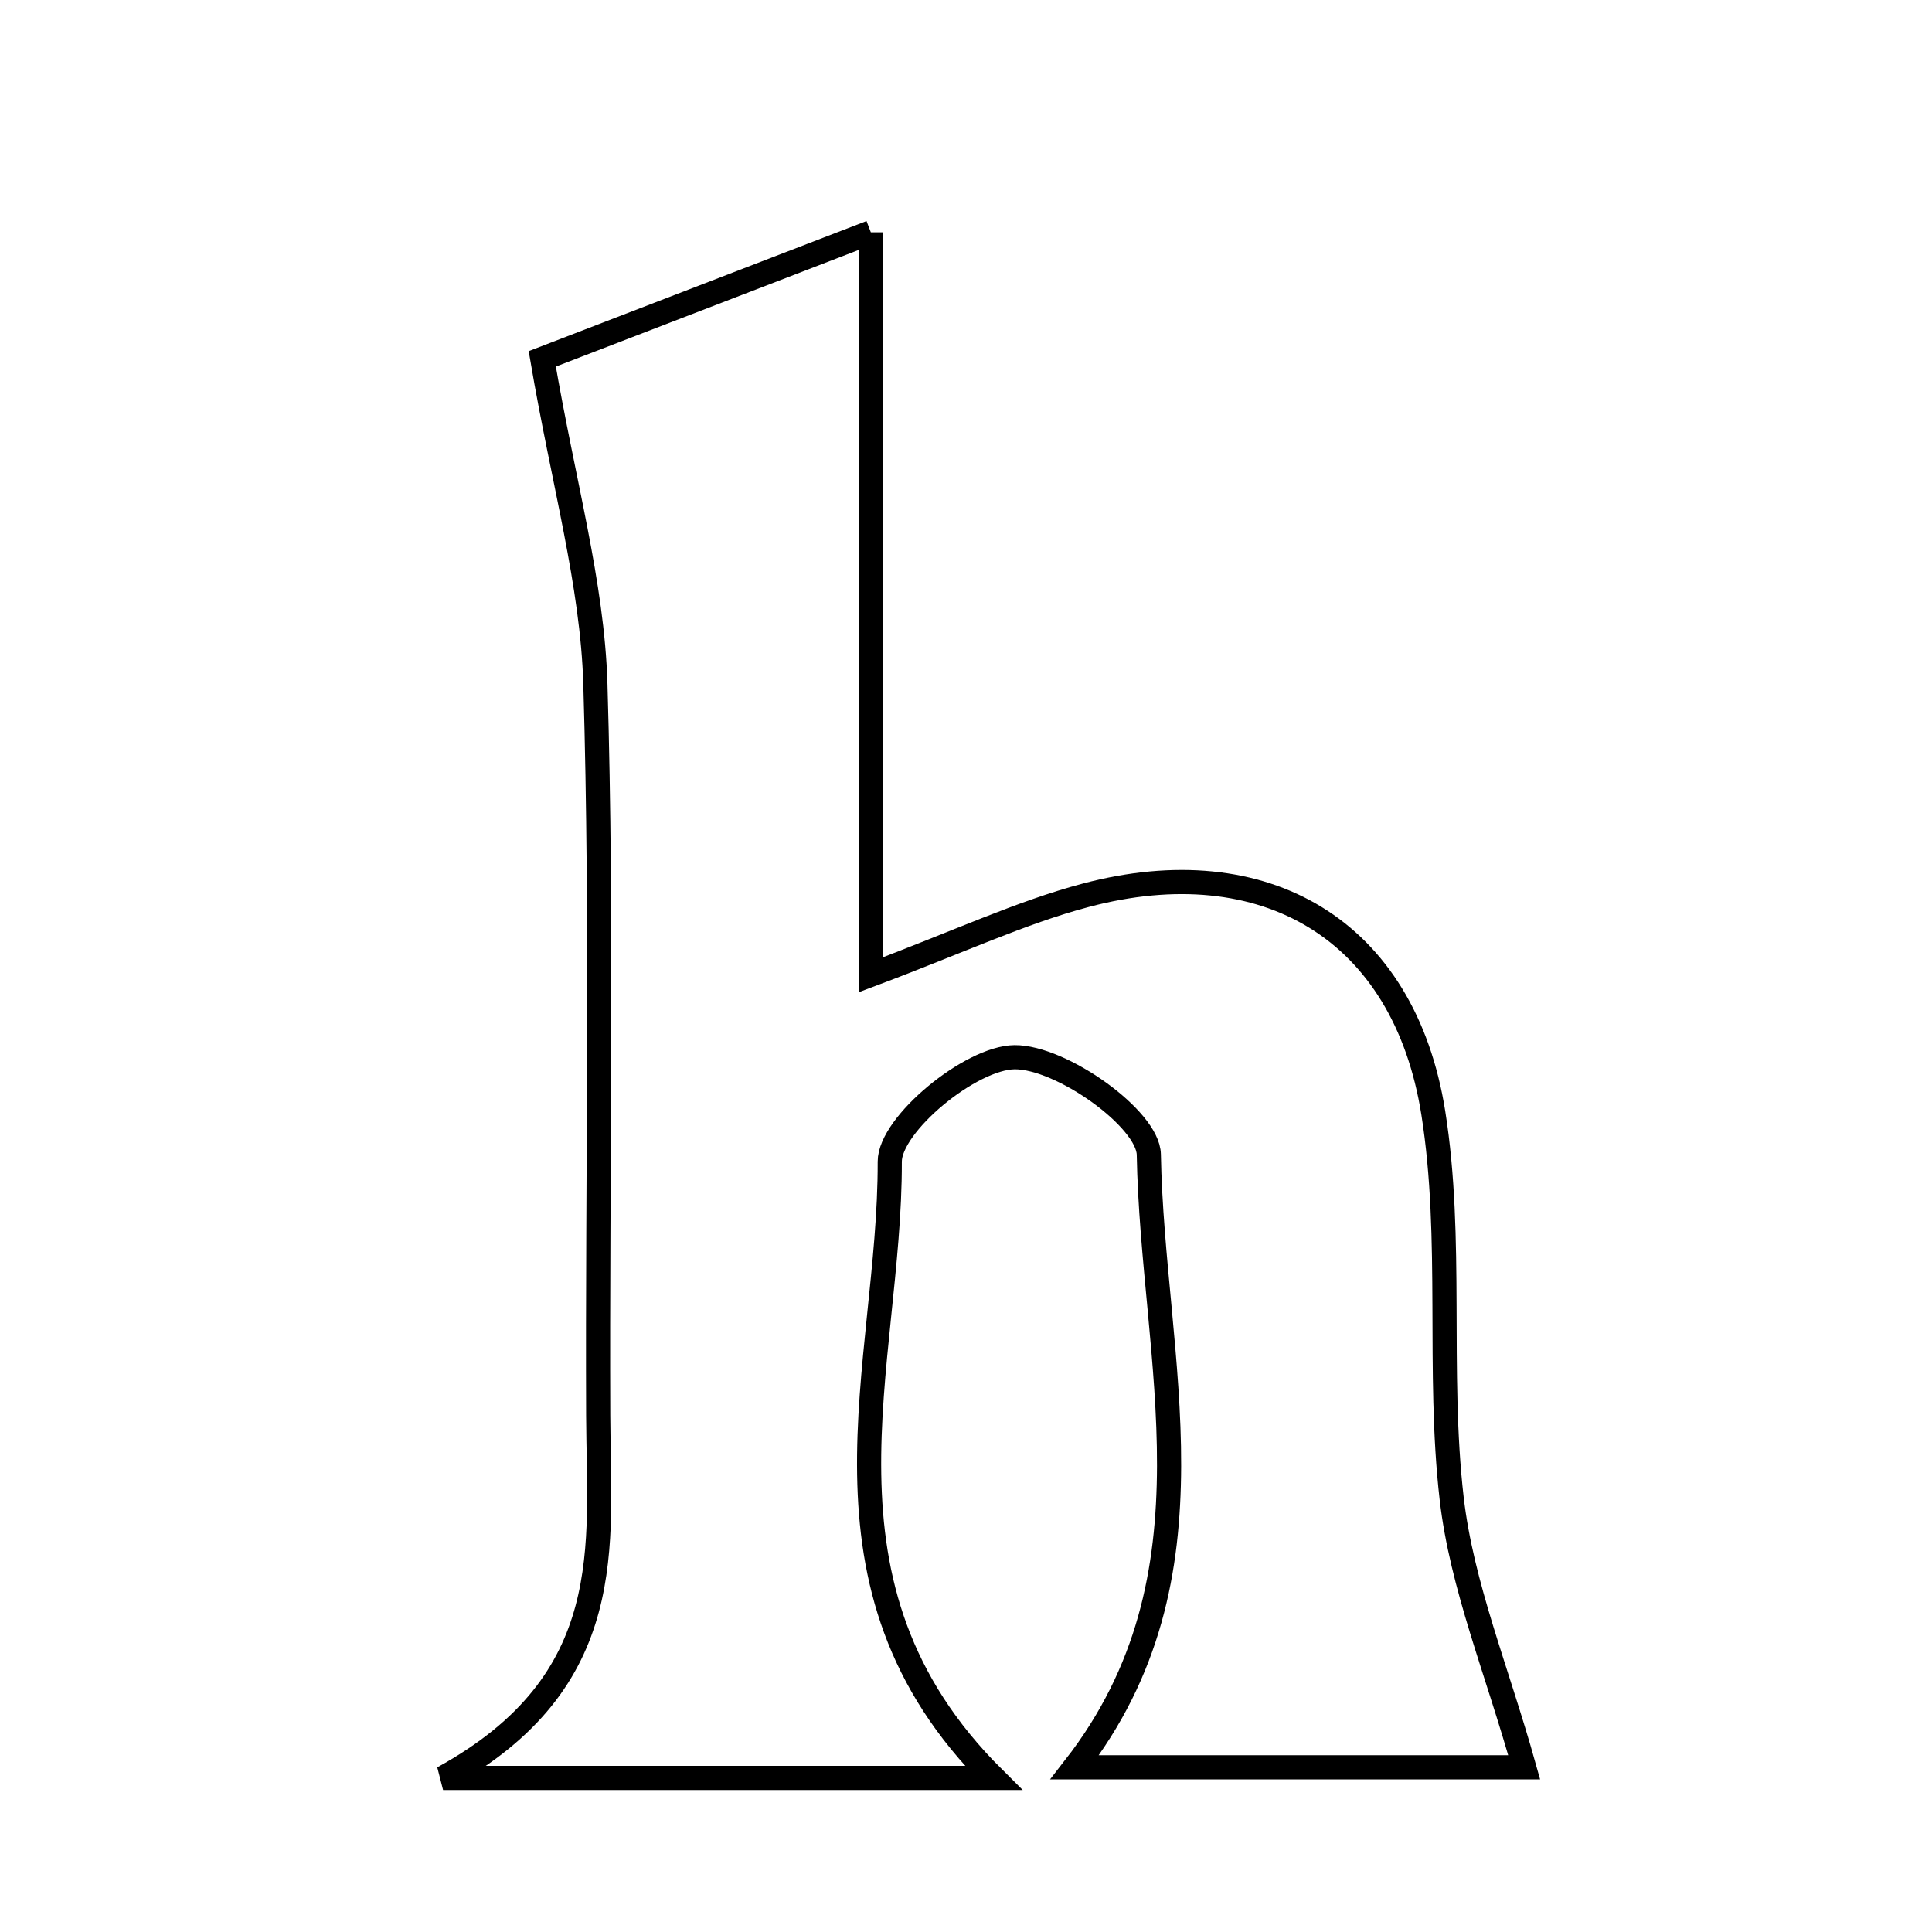 <svg xmlns="http://www.w3.org/2000/svg" viewBox="0.0 0.0 24.0 24.0" height="200px" width="200px"><path fill="none" stroke="black" stroke-width=".3" stroke-opacity="1.0"  filling="0" d="M10.818 2.886 C10.818 6.012 10.818 8.891 10.818 12.109 C11.921 11.695 12.684 11.335 13.486 11.122 C15.708 10.532 17.443 11.545 17.805 13.825 C18.054 15.393 17.851 17.029 18.033 18.613 C18.158 19.699 18.597 20.748 18.934 21.954 C17.376 21.954 15.428 21.954 13.351 21.954 C15.204 19.573 14.316 16.892 14.271 14.342 C14.263 13.897 13.183 13.129 12.604 13.133 C12.058 13.138 11.052 13.967 11.053 14.43 C11.06 16.973 9.935 19.693 12.341 22.086 C10.003 22.086 8.06 22.086 5.504 22.086 C7.701 20.88 7.437 19.199 7.431 17.585 C7.419 14.555 7.486 11.523 7.396 8.497 C7.359 7.249 7.001 6.011 6.736 4.458 C7.77 4.06 9.138 3.533 10.818 2.886"></path></svg>